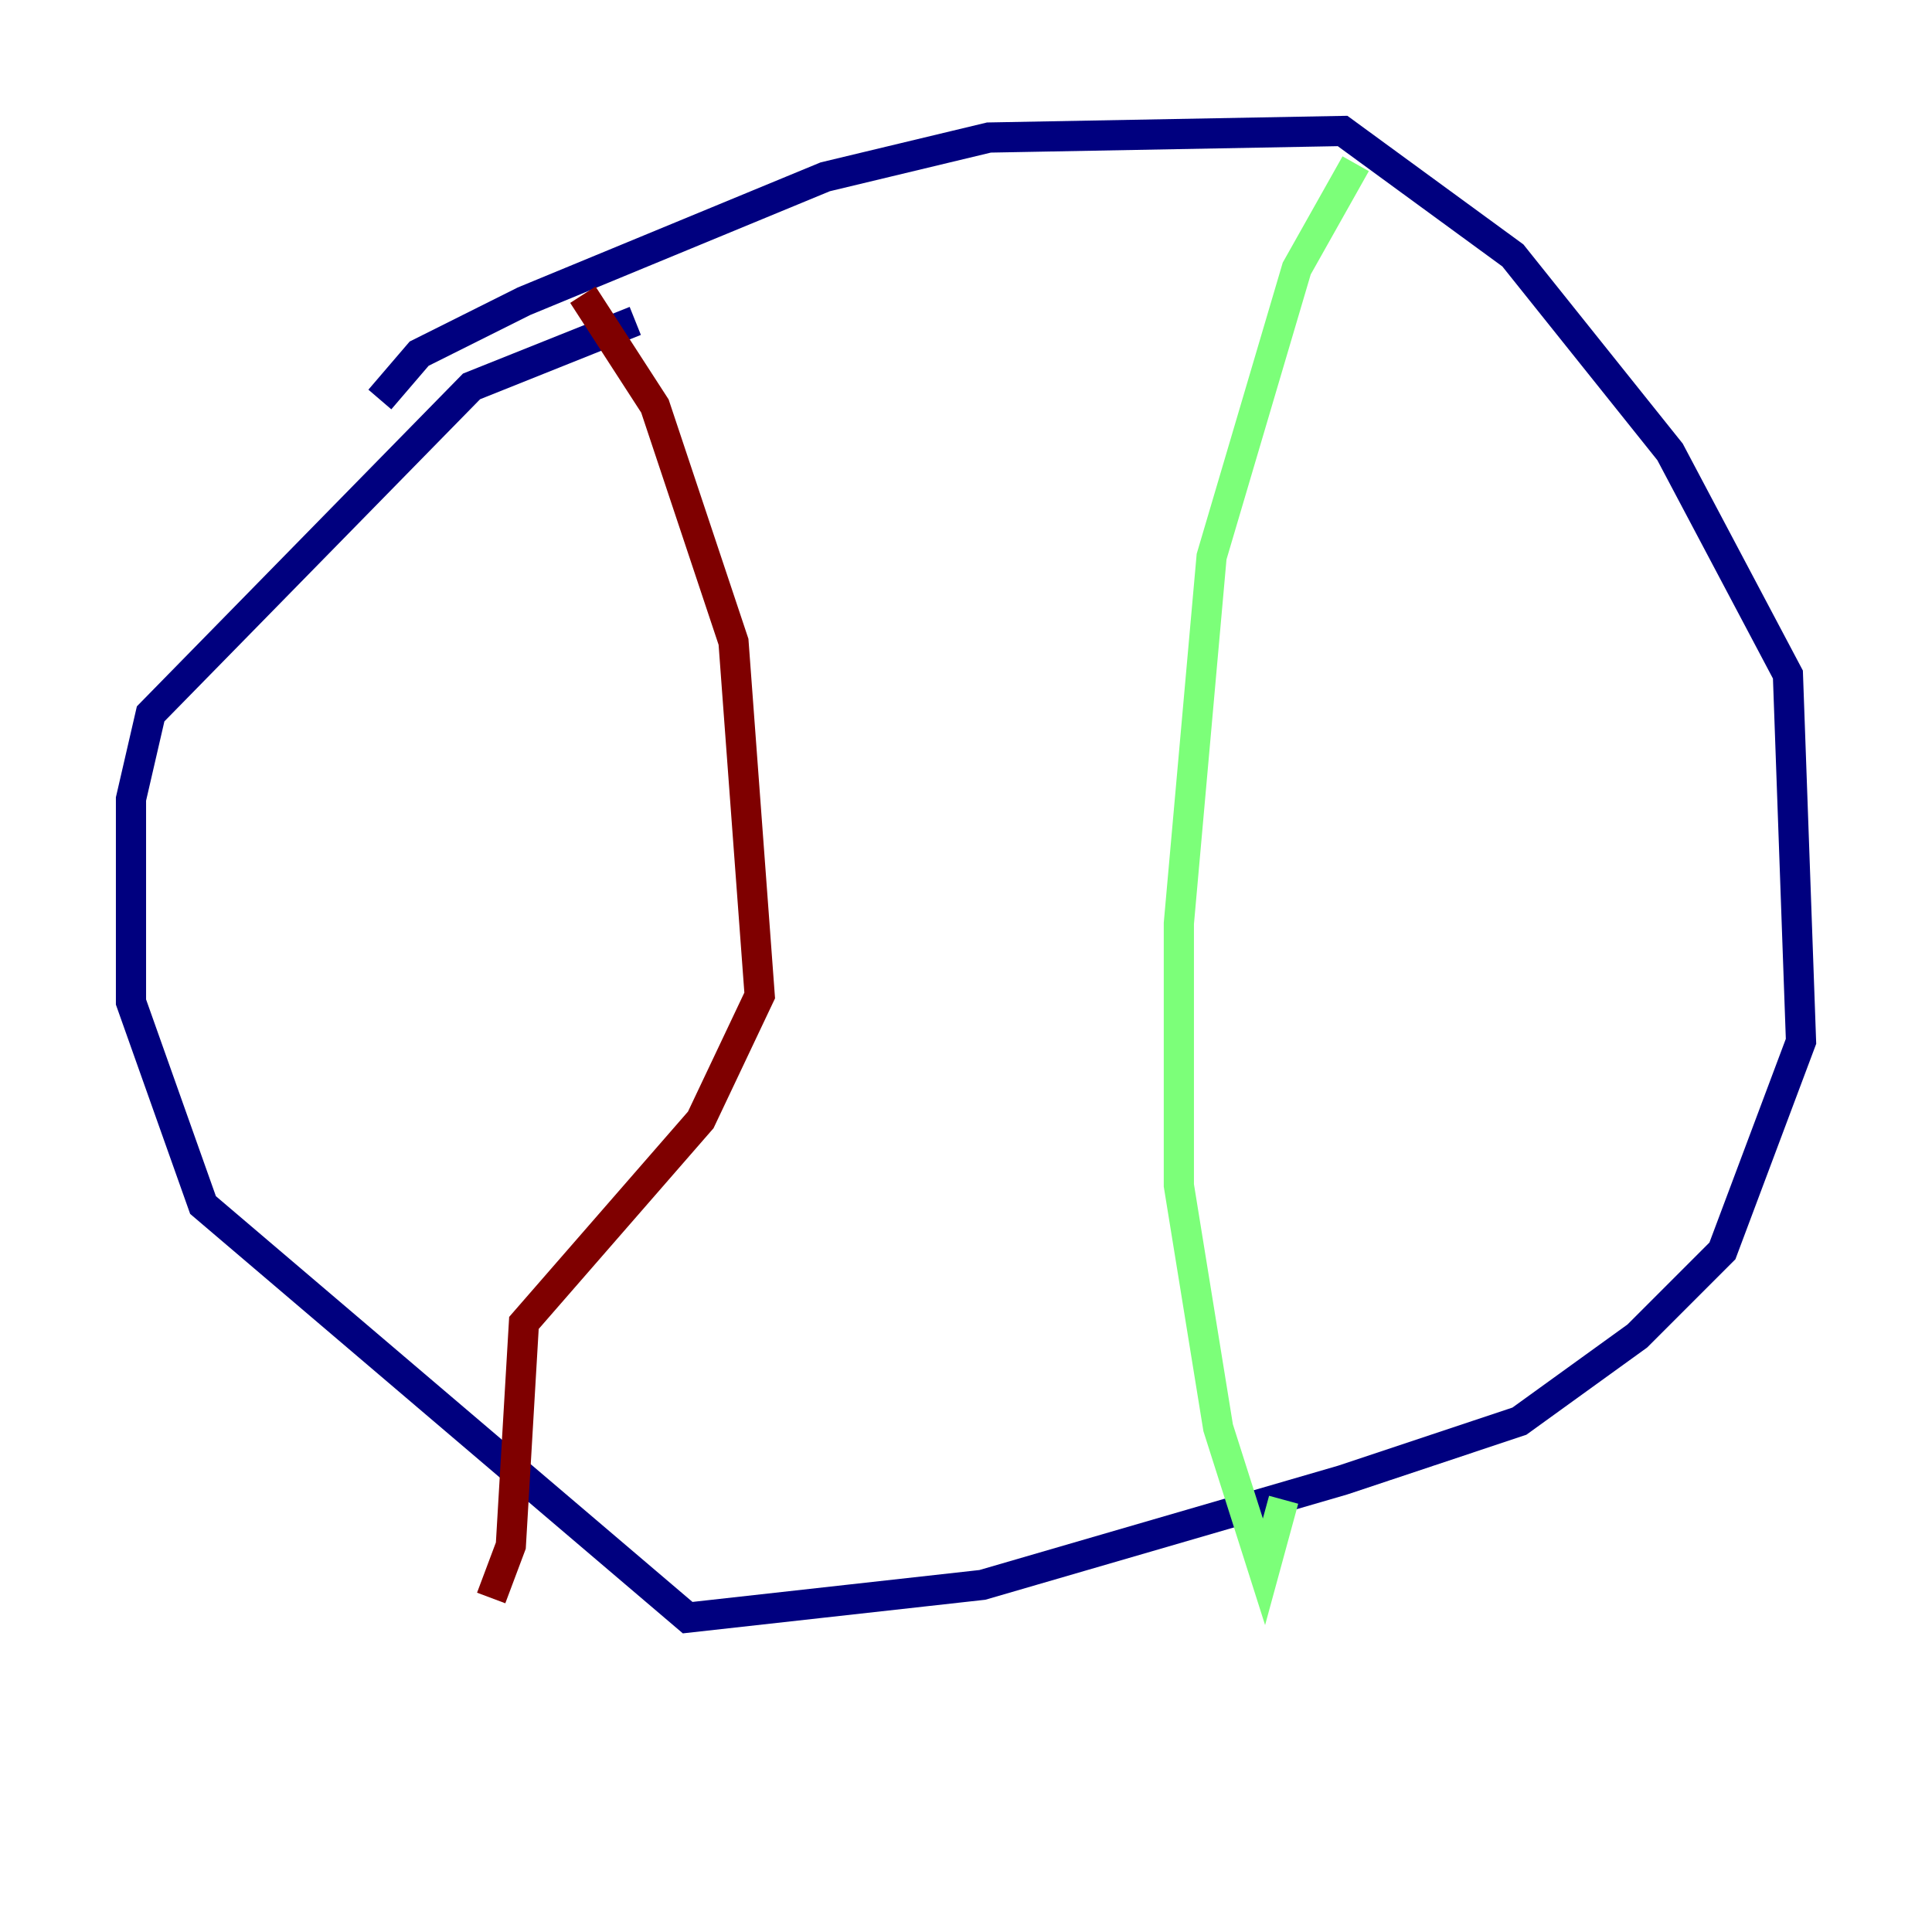 <?xml version="1.0" encoding="utf-8" ?>
<svg baseProfile="tiny" height="128" version="1.2" viewBox="0,0,128,128" width="128" xmlns="http://www.w3.org/2000/svg" xmlns:ev="http://www.w3.org/2001/xml-events" xmlns:xlink="http://www.w3.org/1999/xlink"><defs /><polyline fill="none" points="25.166,26.468 27.77,23.43 34.712,19.959 54.671,11.715 65.519,9.112 88.949,8.678 100.231,16.922 110.644,29.939 118.454,44.691 119.322,68.99 114.115,82.875 108.475,88.515 100.664,94.156 88.949,98.061 65.085,105.003 45.559,107.173 13.451,79.837 8.678,66.386 8.678,52.936 9.98,47.295 31.241,25.6 42.088,21.261" stroke="#00007f" stroke-width="2" /><polyline fill="none" points="89.817,10.848 85.912,17.79 80.271,36.881 78.102,61.18 78.102,78.536 80.705,94.59 83.742,104.136 85.044,99.363" stroke="#7cff79" stroke-width="2" /><polyline fill="none" points="38.617,19.525 43.39,26.902 48.597,42.522 50.332,65.953 46.427,74.197 34.712,87.647 33.844,102.4 32.542,105.871" stroke="#7f0000" stroke-width="2" /></svg>